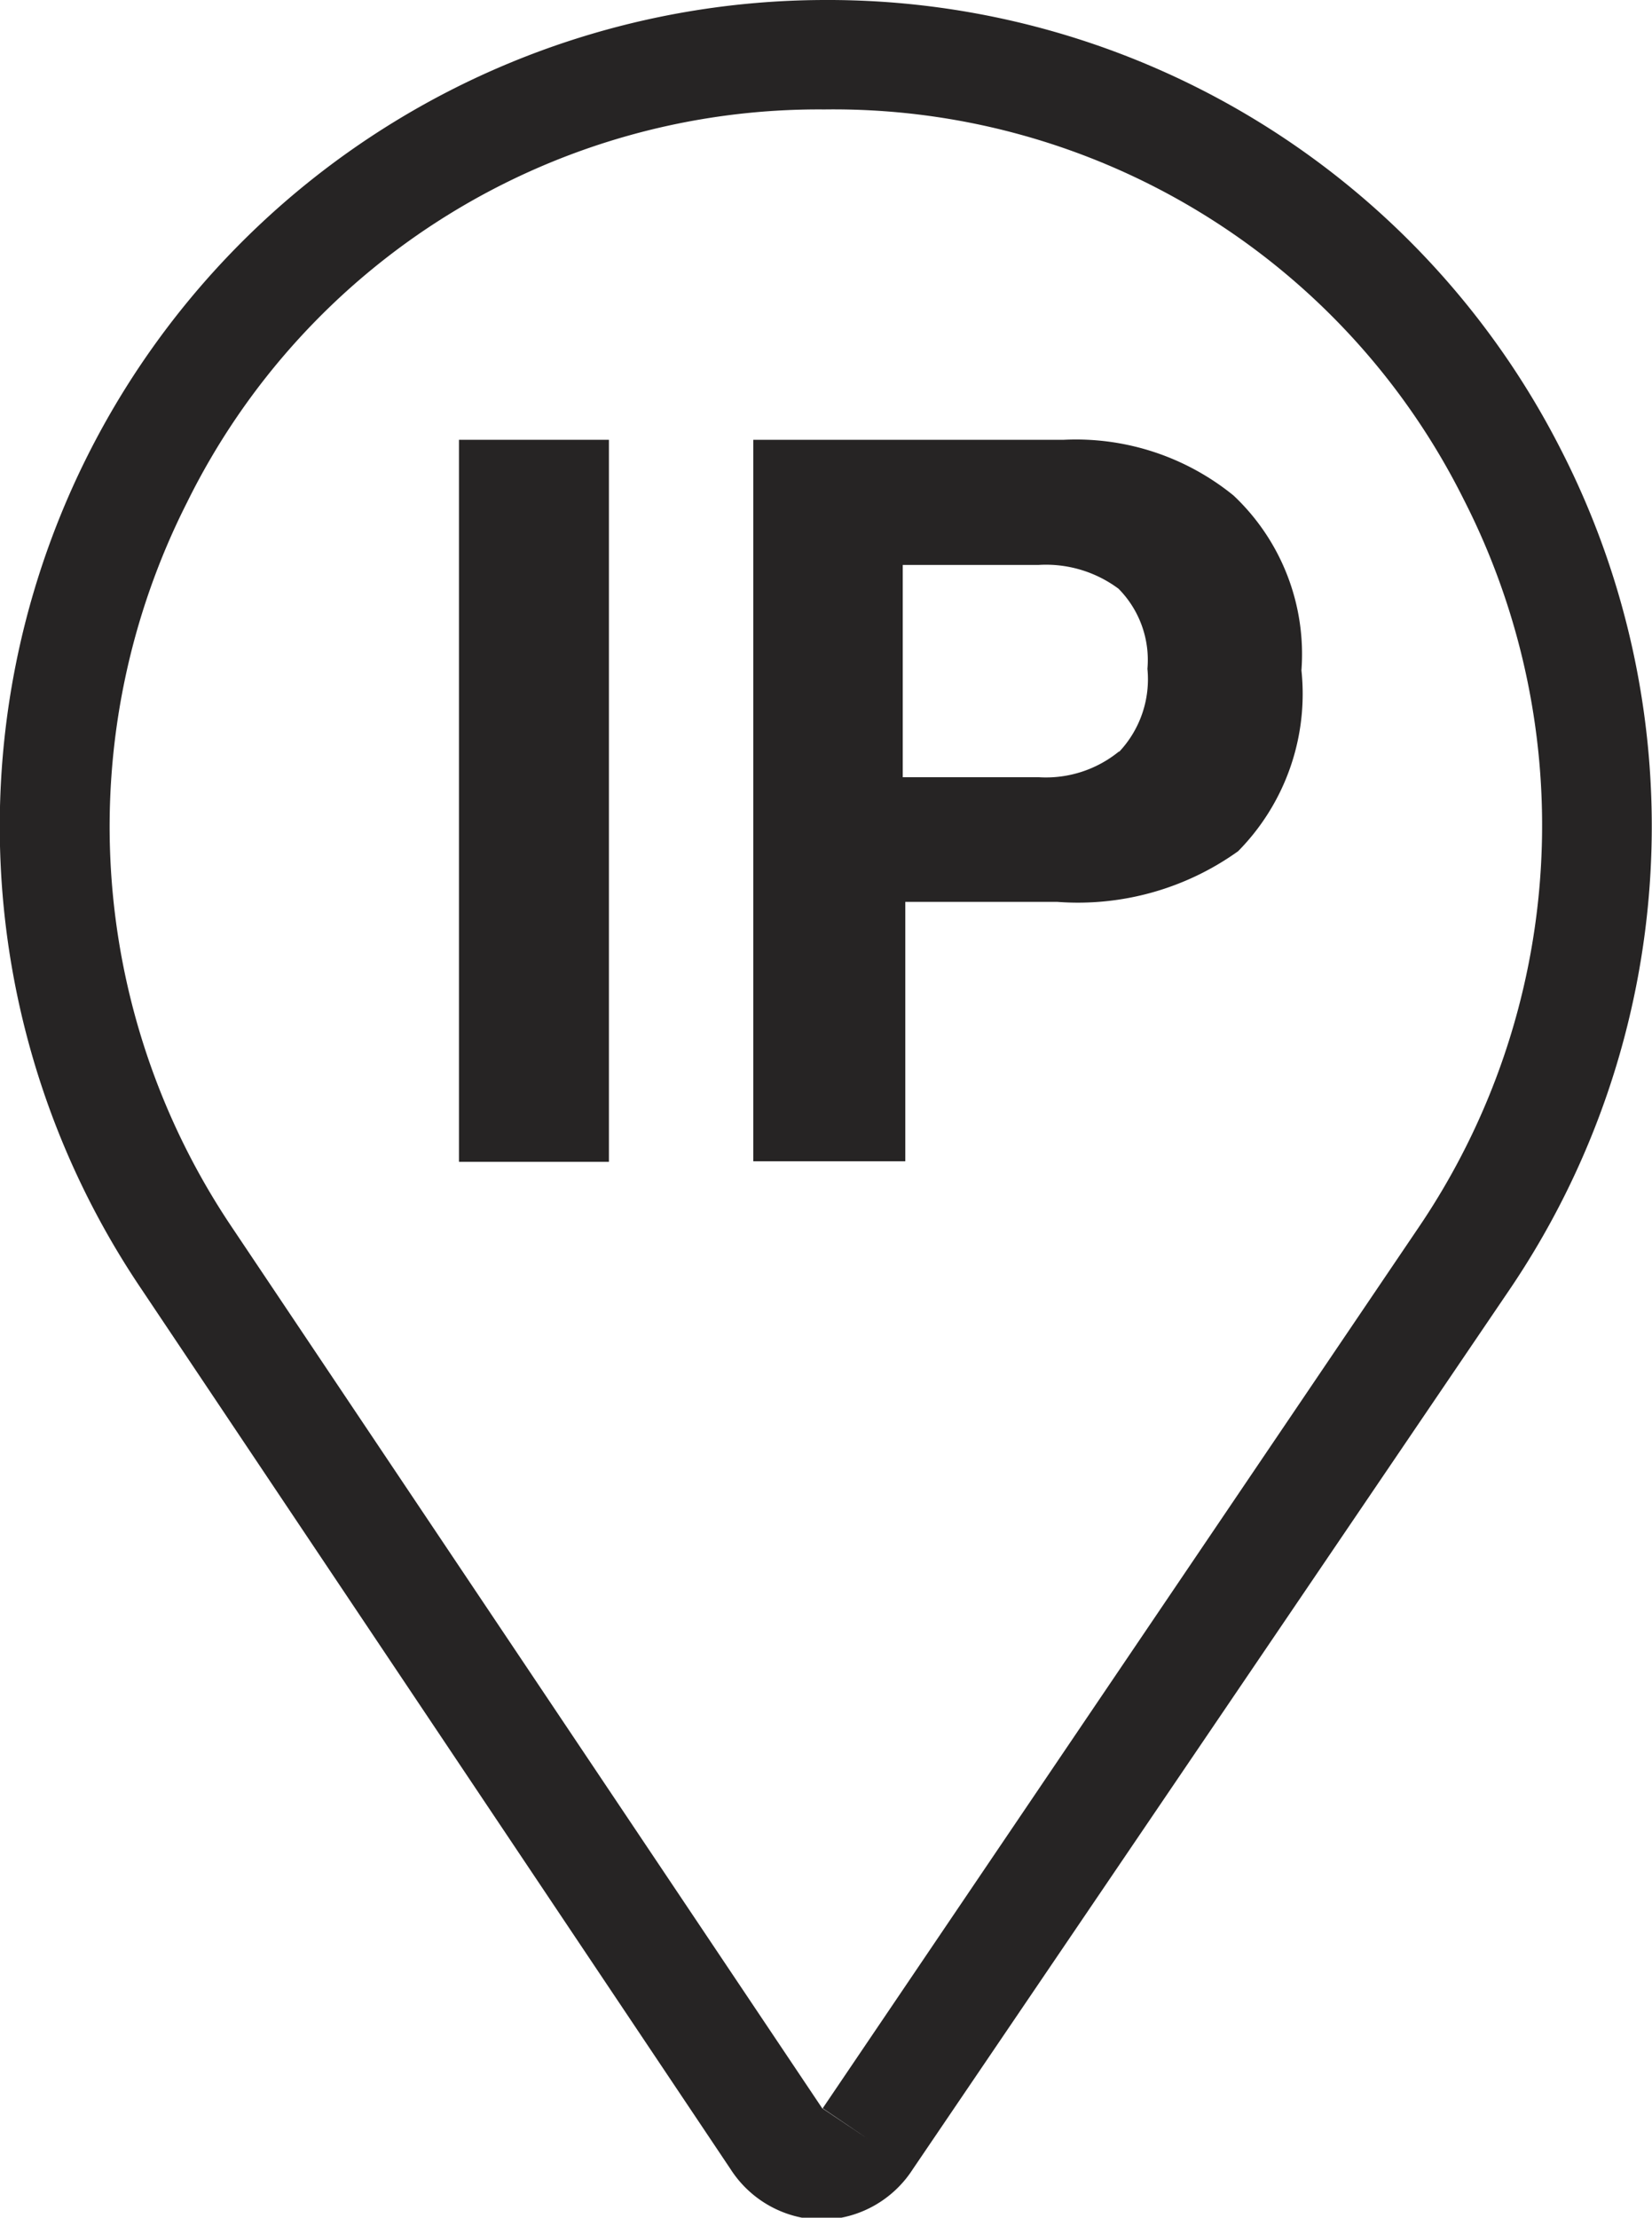 <svg xmlns="http://www.w3.org/2000/svg" viewBox="0 0 32.61 43.77"><defs><style>.cls-1{fill:#262424;}</style></defs><title>ip</title><g id="Camada_2" data-name="Camada 2"><g id="Camada_1-2" data-name="Camada 1"><path class="cls-1" d="M30.81,8.87A16.23,16.23,0,0,0,16.3,0h0A16.31,16.31,0,0,0,2.75,25.38L14.42,42.81a2.17,2.17,0,0,0,1.8,1h0a2.17,2.17,0,0,0,1.8-1h0L29.8,25.45A16.3,16.3,0,0,0,30.81,8.87ZM28,24.23,16.24,41.61l.9.61-.91-.61L4.55,24.18A14.16,14.16,0,0,1,3.69,9.92,13.9,13.9,0,0,1,16.27,2.16h0A13.9,13.9,0,0,1,28.89,9.85,14.14,14.14,0,0,1,28,24.23Z"/><rect class="cls-1" x="9.06" y="8.68" width="2.96" height="14.25"/><path class="cls-1" d="M24.35,9.78A4.93,4.93,0,0,0,21,8.68H14.87V22.92h3V17.8h3a5.43,5.43,0,0,0,3.57-1,4.42,4.42,0,0,0,1.25-3.57A4.3,4.3,0,0,0,24.35,9.78Zm-2.26,5.05a2.28,2.28,0,0,1-1.58.51H17.82V11.15H20.5a2.4,2.4,0,0,1,1.58.47,2,2,0,0,1,.57,1.58A2.09,2.09,0,0,1,22.09,14.84Z"/></g></g></svg>